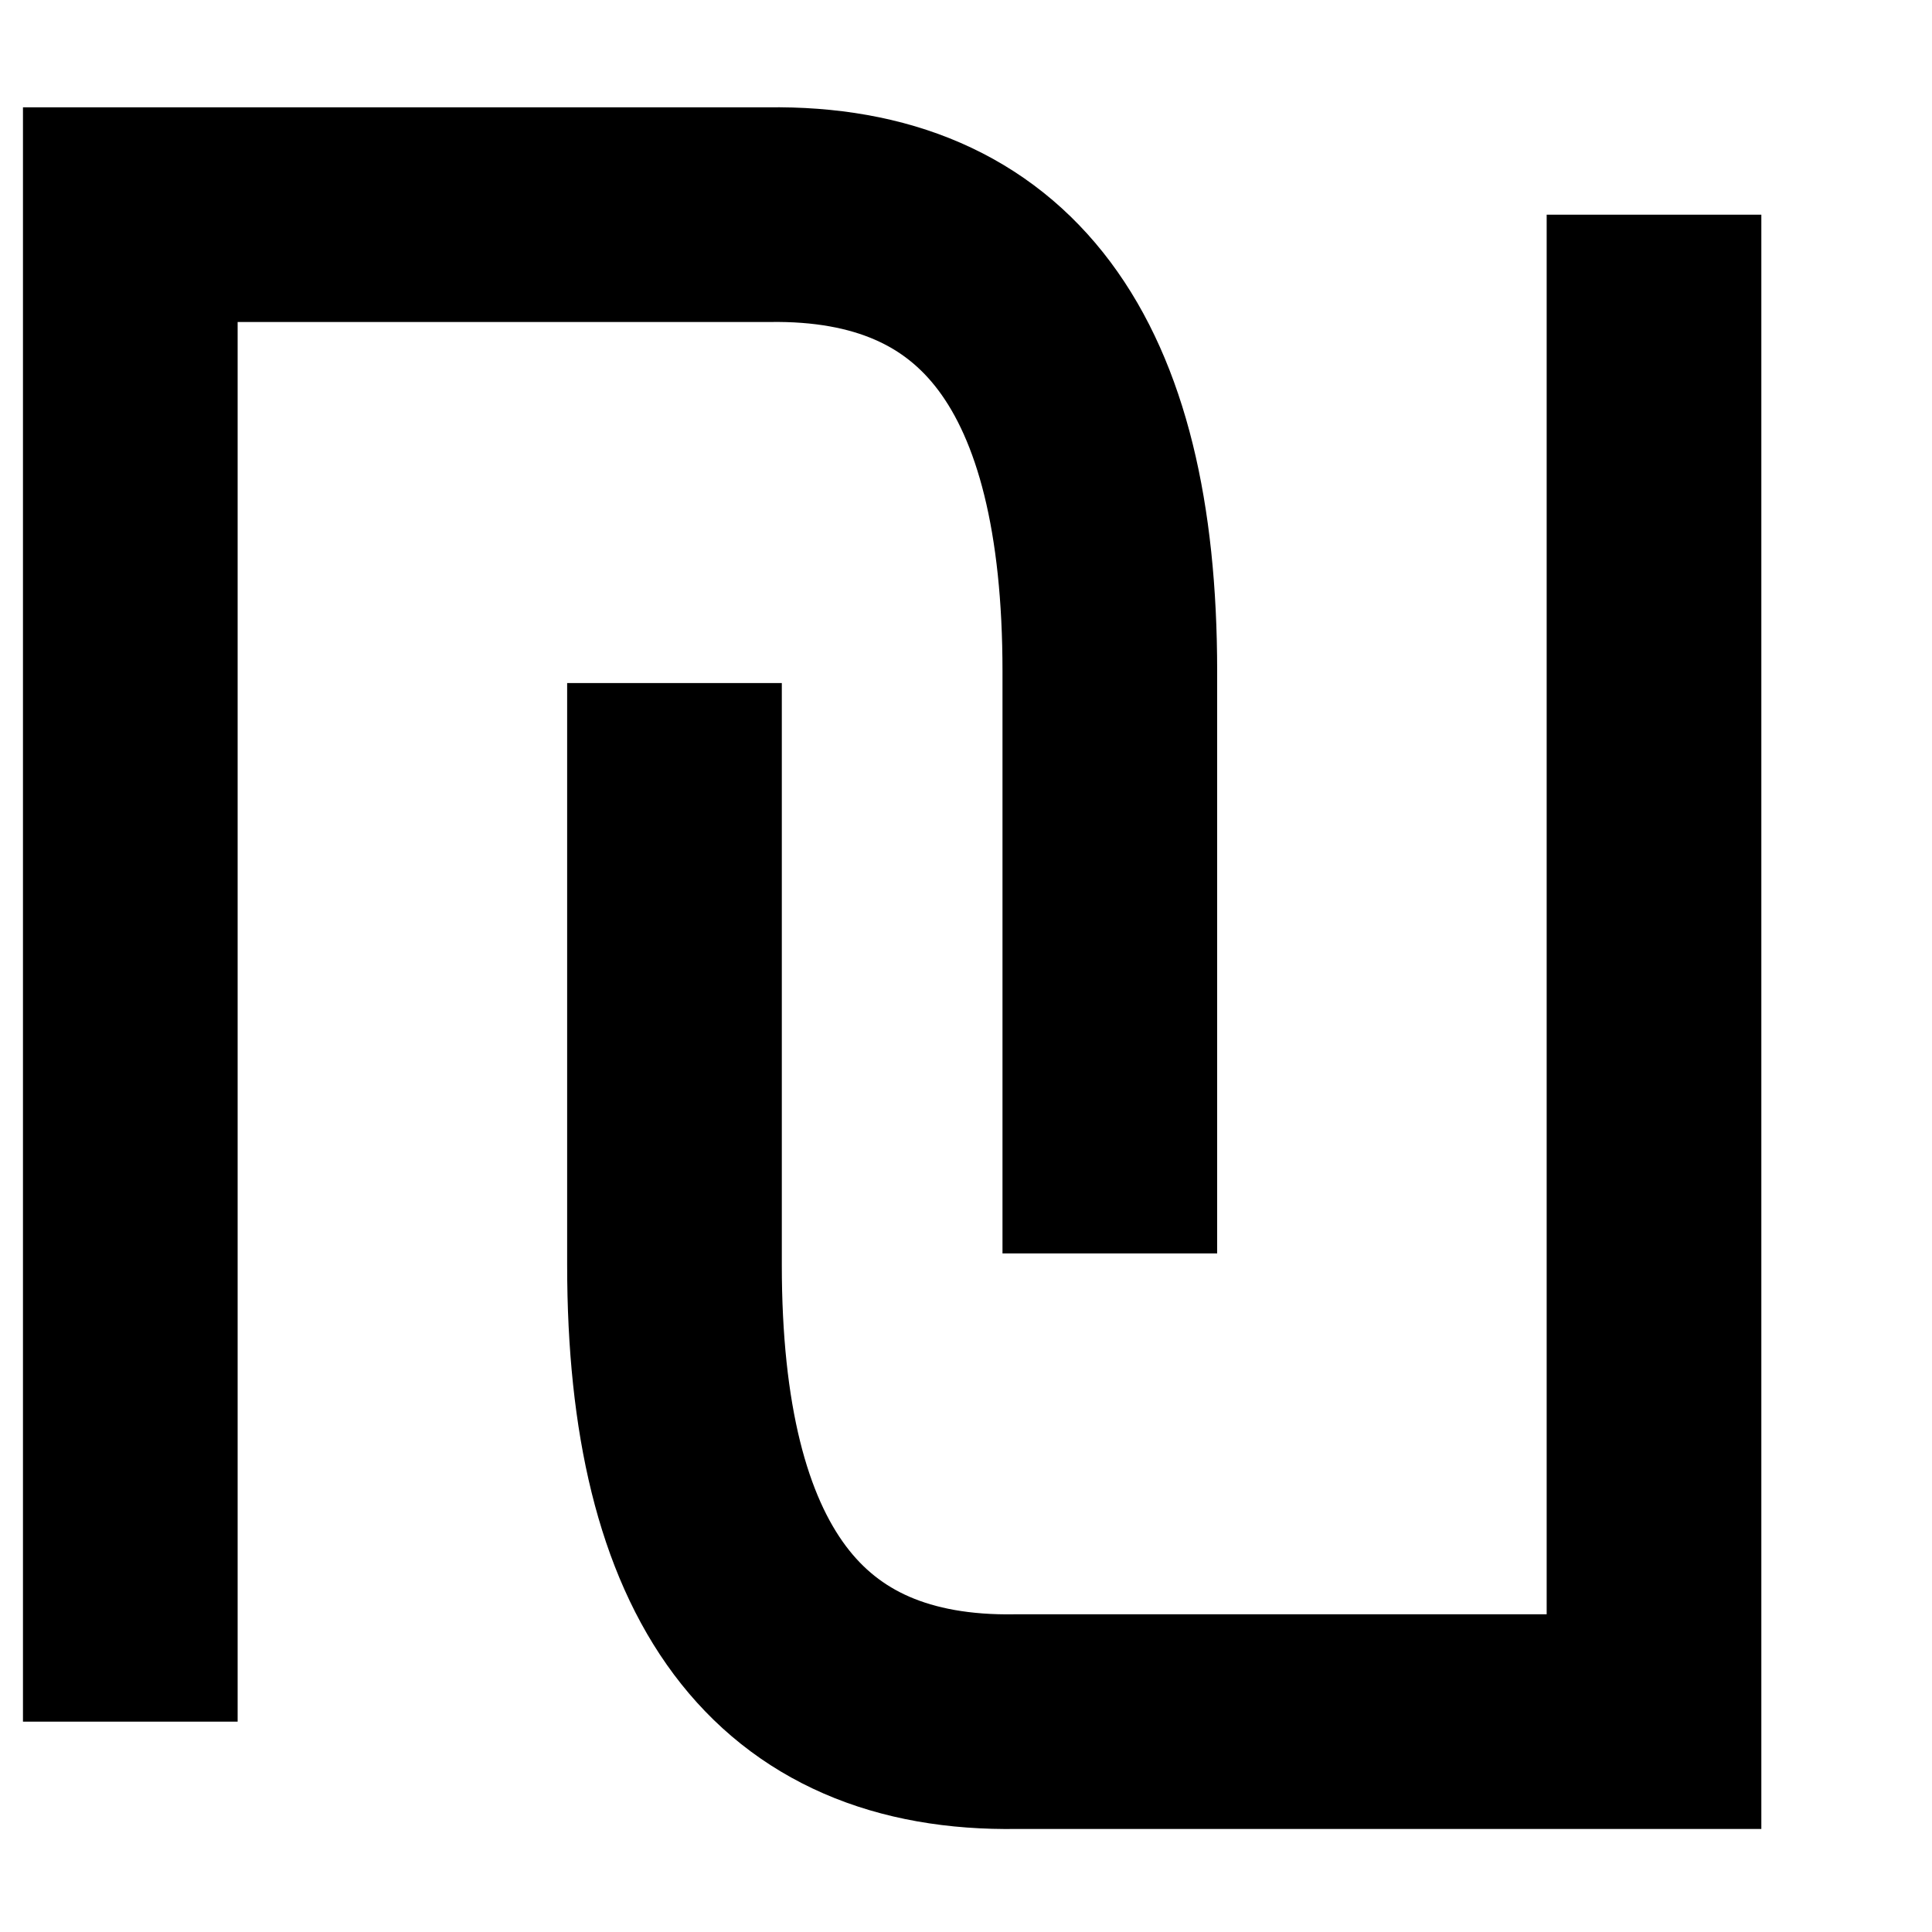 <svg width="9" height="9" viewBox="0 0 9 9" fill="none" xmlns="http://www.w3.org/2000/svg">
<path d="M0.607 8.02V1H3.579C4.64 0.984 5.17 1.693 5.17 3.127V5.839" stroke="black"/>
<path d="M7.705 1V8.02H4.733C3.672 8.037 3.142 7.328 3.142 5.893V3.182" stroke="black"/>
</svg>

